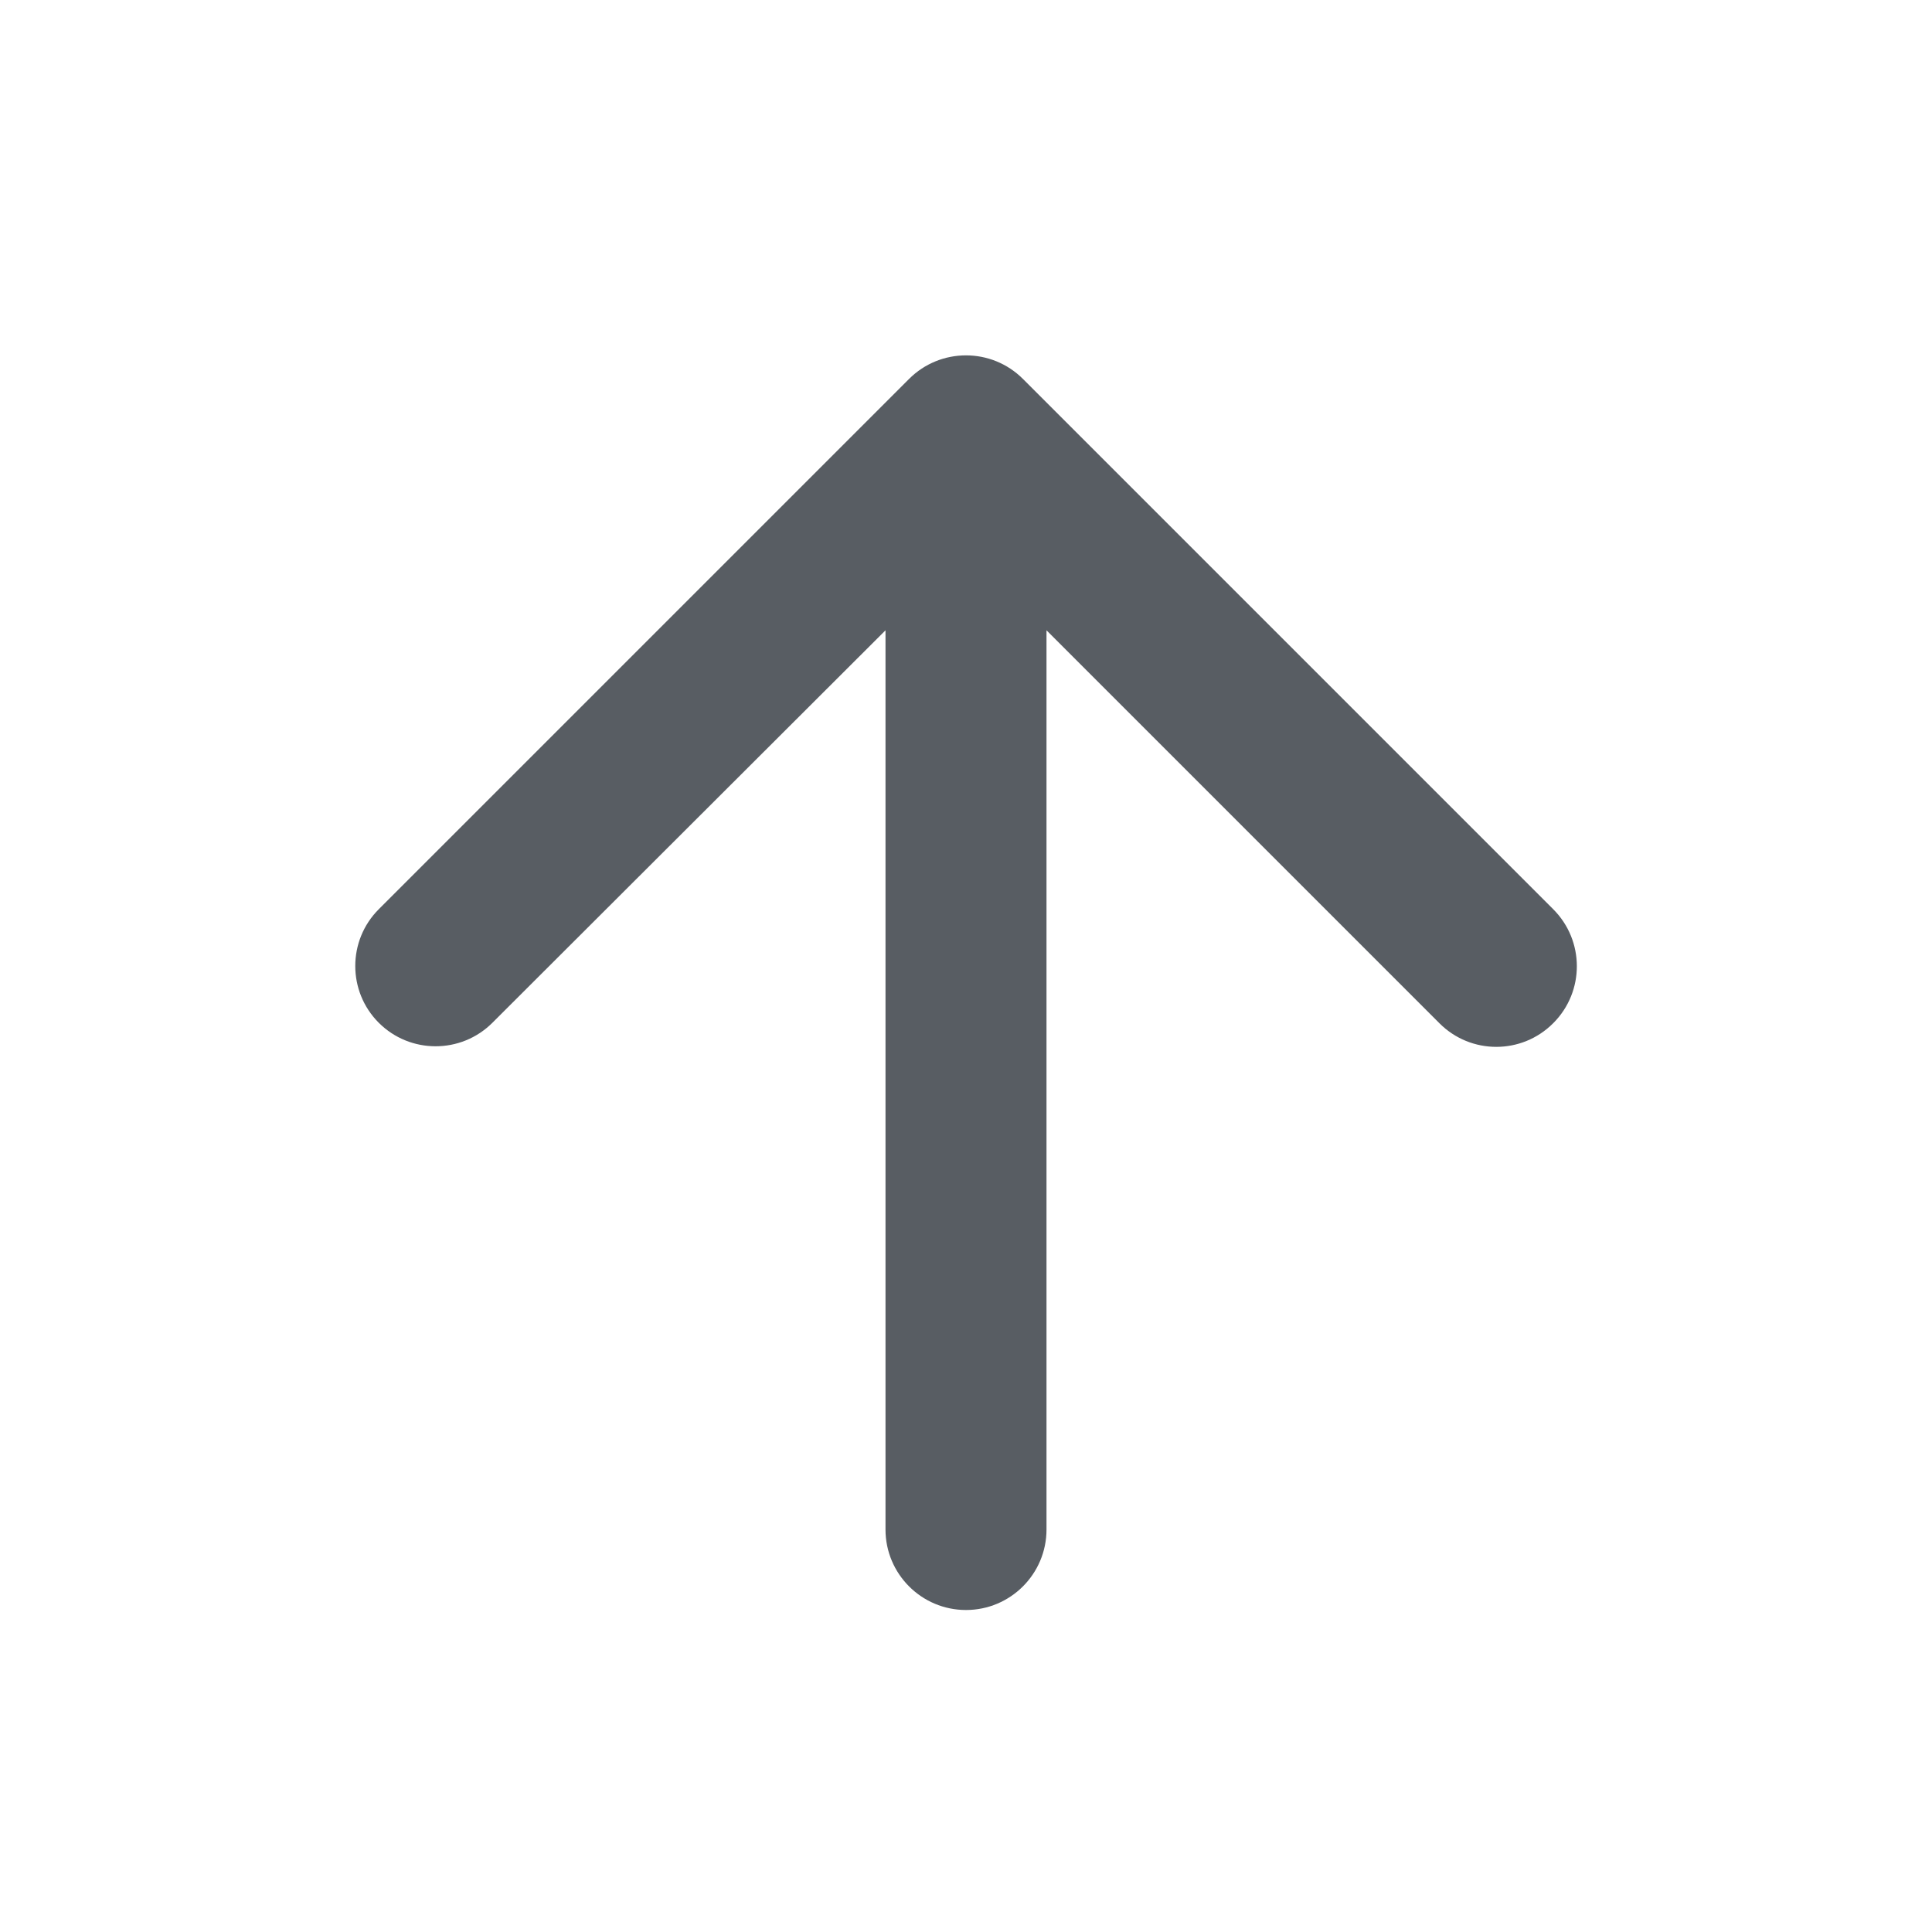 <?xml version="1.0" encoding="UTF-8"?>
<svg width="24px" height="24px" viewBox="0 0 24 24" version="1.1" xmlns="http://www.w3.org/2000/svg" xmlns:xlink="http://www.w3.org/1999/xlink">
    <!-- Generator: Sketch 47.1 (45422) - http://www.bohemiancoding.com/sketch -->
    <title>arrow up</title>
    <desc>Created with Sketch.</desc>
    <defs></defs>
    <g id="navigation" stroke="none" stroke-width="1" fill="none" fill-rule="evenodd">
        <g id="arrow-up">
            <rect id="Rectangle-12" x="0" y="0" width="24" height="24"></rect>
            <g id="ic_arrow_back_black_24px">
                <polygon id="Shape" points="0 0 24 0 24 24 0 24"></polygon>
                <path d="M19,11 L7.83,11 L12.712,6.118 L12.712,6.118 C13.102,5.728 13.102,5.097 12.712,4.707 C12.712,4.707 12.711,4.706 12.71,4.705 L12.707,4.702 L12.707,4.702 C12.316,4.314 11.685,4.315 11.295,4.705 L4.707,11.293 L4.707,11.293 C4.317,11.683 4.317,12.317 4.707,12.707 L11.295,19.295 L11.295,19.295 C11.684,19.684 12.316,19.684 12.705,19.295 L12.705,19.295 L12.705,19.295 C13.094,18.906 13.095,18.274 12.706,17.884 L7.83,13 L19,13 L19,13 C19.552,13 20,12.552 20,12 L20,12 L20,12 C20,11.448 19.552,11 19,11 Z" id="Shape" fill="#585D63" fill-rule="nonzero" transform="translate(12, 12) rotate(-270) translate(-12, -12) "></path>
            </g>
        </g>
    </g>
</svg>
